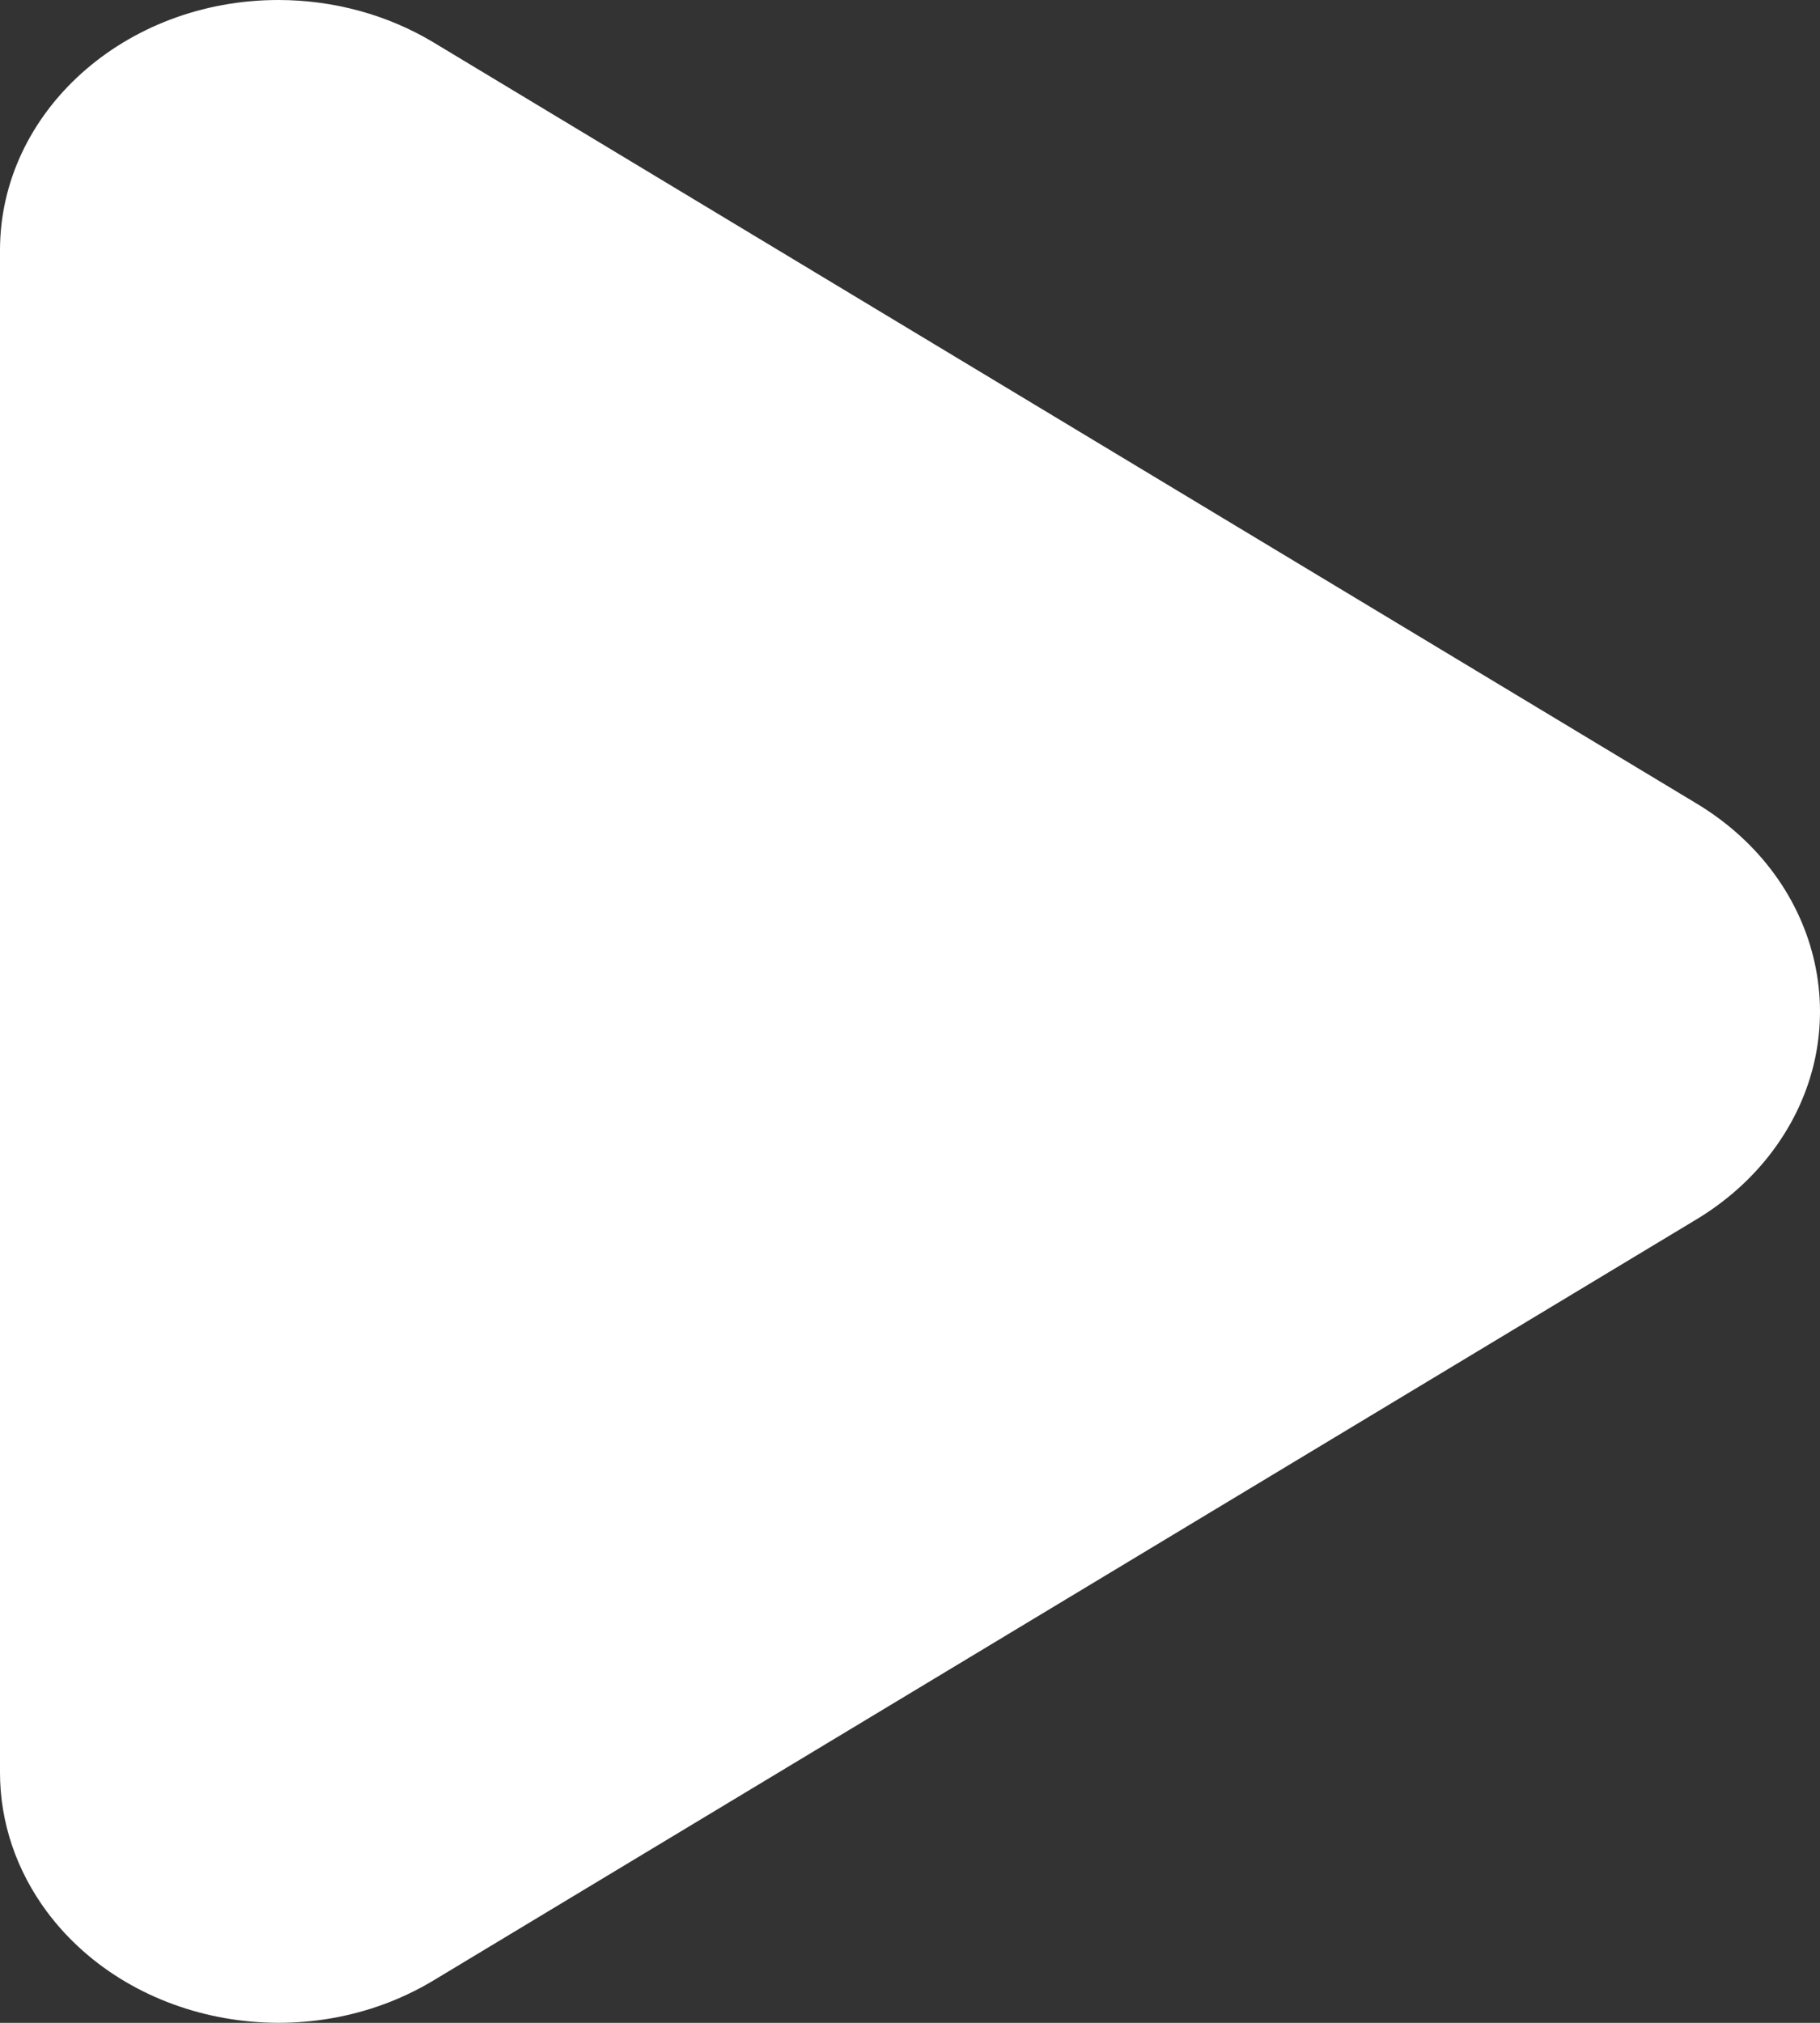 <svg viewBox="0 0 18 20" fill="none" xmlns="http://www.w3.org/2000/svg">
<rect x="0" y="0" width="18" height="20" fill="#333333" stroke="none"/>
<path d="M16.78 12.055L4.287 19.581C3.024 20.341 1.313 20.038 0.466 18.904C0.162 18.496 -1.21879e-05 18.017 6.86191e-10 17.526V2.474C6.86191e-10 1.108 1.233 6.15208e-10 2.753 6.15208e-10C3.299 -1.0939e-05 3.833 0.146 4.287 0.419L16.78 7.945C18.043 8.706 18.38 10.243 17.533 11.378C17.334 11.645 17.078 11.875 16.78 12.055Z" fill="white"/>
</svg>

